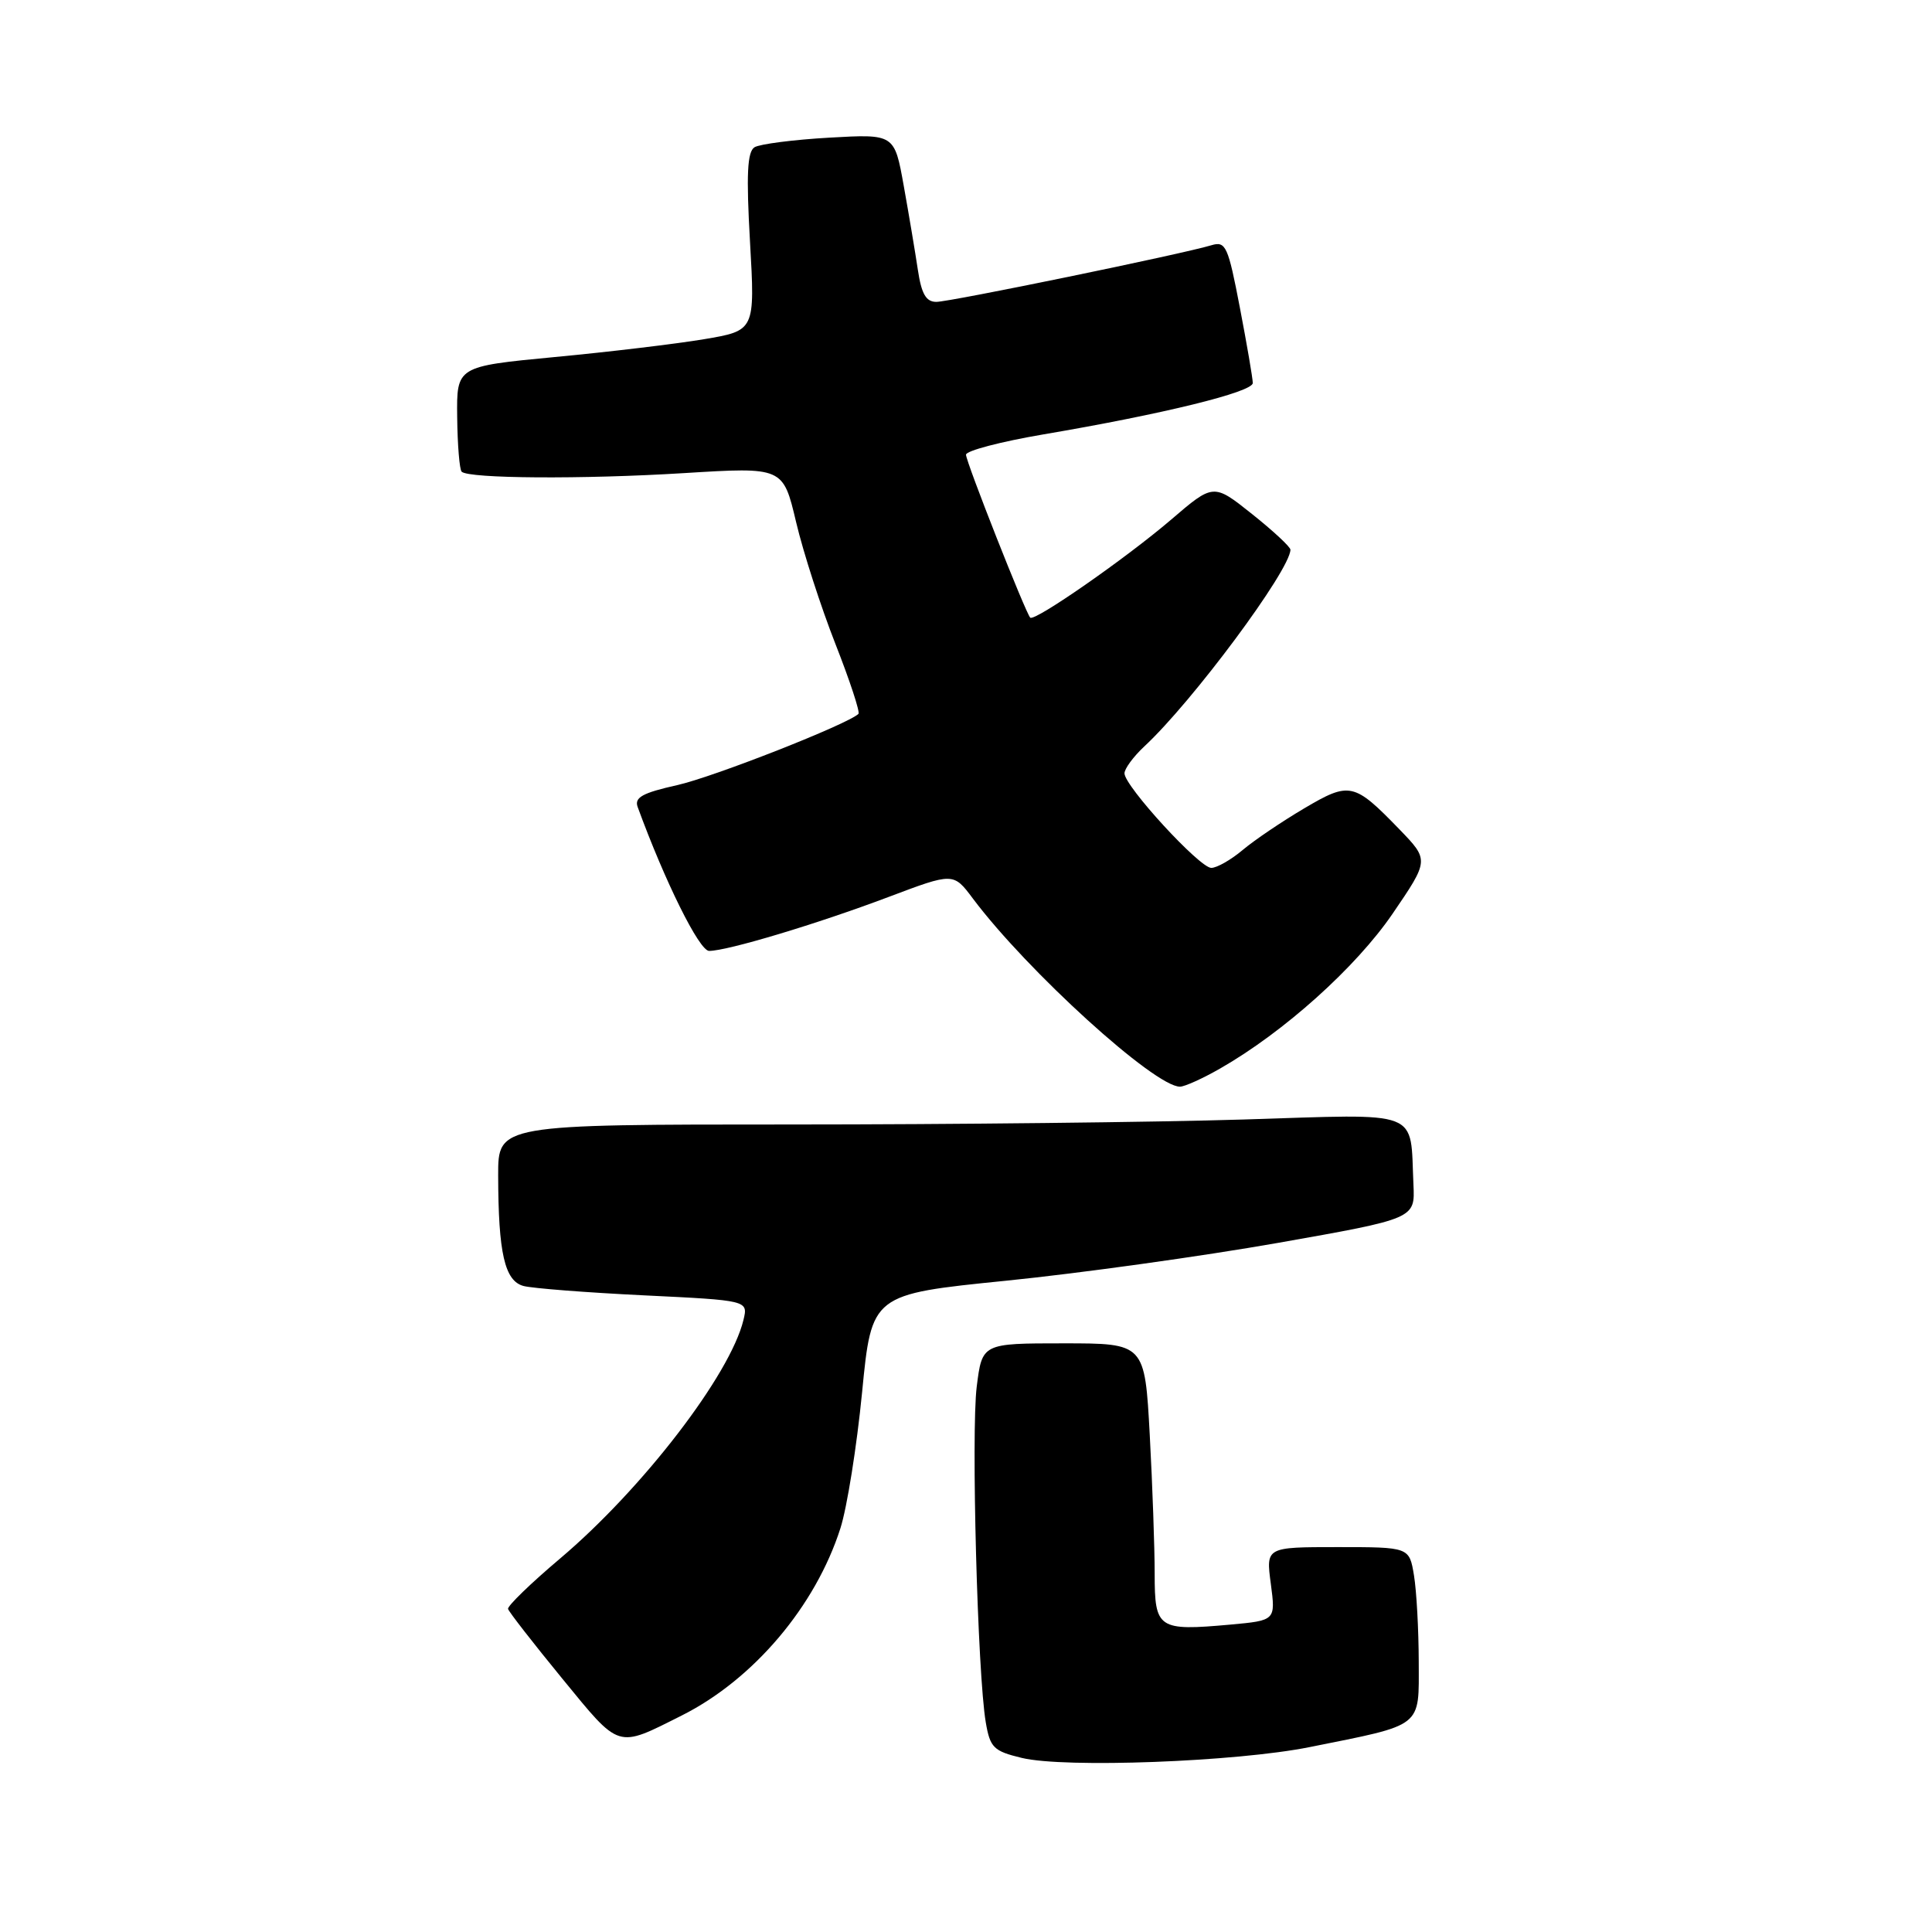 <?xml version="1.0" encoding="UTF-8" standalone="no"?>
<!DOCTYPE svg PUBLIC "-//W3C//DTD SVG 1.1//EN" "http://www.w3.org/Graphics/SVG/1.1/DTD/svg11.dtd" >
<svg xmlns="http://www.w3.org/2000/svg" xmlns:xlink="http://www.w3.org/1999/xlink" version="1.1" viewBox="0 0 256 256">
 <g >
 <path fill="currentColor"
d=" M 173.53 231.50 C 188.72 228.45 188.00 229.01 187.99 220.17 C 187.98 215.95 187.70 210.81 187.36 208.75 C 186.74 205.00 186.74 205.00 177.24 205.00 C 167.74 205.00 167.74 205.00 168.39 209.86 C 169.03 214.72 169.03 214.72 163.01 215.27 C 153.45 216.13 153.00 215.83 153.00 208.54 C 153.00 205.12 152.71 196.84 152.35 190.16 C 151.69 178.00 151.69 178.00 140.92 178.00 C 130.14 178.00 130.14 178.00 129.42 183.75 C 128.67 189.79 129.53 221.85 130.62 228.22 C 131.19 231.57 131.65 232.03 135.38 232.93 C 141.05 234.31 163.85 233.45 173.53 231.50 Z  M 90.34 227.31 C 99.85 222.53 108.06 212.83 111.36 202.50 C 112.24 199.75 113.53 191.65 114.23 184.50 C 115.50 171.50 115.50 171.50 133.33 169.70 C 143.14 168.71 159.34 166.45 169.33 164.69 C 187.50 161.48 187.50 161.48 187.29 156.99 C 186.82 146.88 188.69 147.60 164.78 148.34 C 153.17 148.70 126.20 149.00 104.84 149.00 C 66.00 149.00 66.00 149.00 66.01 155.75 C 66.03 166.04 66.87 169.73 69.37 170.40 C 70.54 170.71 77.72 171.27 85.32 171.64 C 99.14 172.31 99.14 172.31 98.51 174.91 C 96.75 182.17 85.15 197.26 74.23 206.50 C 70.32 209.80 67.22 212.81 67.32 213.19 C 67.42 213.57 70.65 217.72 74.50 222.42 C 82.23 231.85 81.65 231.67 90.34 227.31 Z  M 161.68 141.58 C 170.11 136.76 179.65 128.20 184.52 121.08 C 189.37 113.97 189.37 113.97 185.44 109.90 C 179.40 103.67 178.85 103.55 172.80 107.12 C 169.89 108.84 166.23 111.31 164.67 112.62 C 163.12 113.93 161.24 115.00 160.50 115.00 C 158.95 115.00 149.00 104.16 149.00 102.47 C 149.00 101.86 150.18 100.26 151.61 98.92 C 157.98 93.02 170.94 75.57 170.99 72.84 C 170.99 72.47 168.70 70.34 165.90 68.11 C 160.79 64.04 160.79 64.04 155.15 68.88 C 149.16 74.00 137.07 82.41 136.51 81.84 C 135.89 81.20 128.00 61.20 128.00 60.25 C 128.00 59.73 132.61 58.52 138.25 57.56 C 154.05 54.88 166.00 51.95 166.00 50.75 C 166.00 50.16 165.23 45.67 164.29 40.77 C 162.73 32.62 162.42 31.93 160.54 32.49 C 156.69 33.66 125.88 40.00 124.07 40.00 C 122.70 40.00 122.10 38.95 121.62 35.75 C 121.27 33.41 120.43 28.41 119.75 24.62 C 118.52 17.75 118.52 17.75 109.88 18.24 C 105.13 18.51 100.67 19.09 99.98 19.51 C 99.02 20.11 98.87 23.09 99.38 32.05 C 100.05 43.81 100.05 43.81 93.27 44.95 C 89.55 45.57 80.65 46.64 73.50 47.31 C 60.50 48.55 60.50 48.55 60.58 55.27 C 60.62 58.97 60.89 62.22 61.17 62.50 C 62.09 63.42 77.22 63.52 90.63 62.69 C 103.76 61.88 103.76 61.88 105.49 69.19 C 106.44 73.21 108.79 80.47 110.70 85.33 C 112.61 90.19 113.98 94.36 113.75 94.59 C 112.39 95.94 94.56 102.96 89.70 104.04 C 85.14 105.06 84.04 105.67 84.49 106.92 C 88.11 116.82 92.66 126.00 93.96 126.00 C 96.38 126.00 108.26 122.43 117.72 118.86 C 126.33 115.61 126.33 115.61 128.91 119.06 C 136.14 128.69 153.01 144.02 156.36 143.99 C 156.99 143.98 159.38 142.90 161.68 141.58 Z "/>
</g>
</svg>